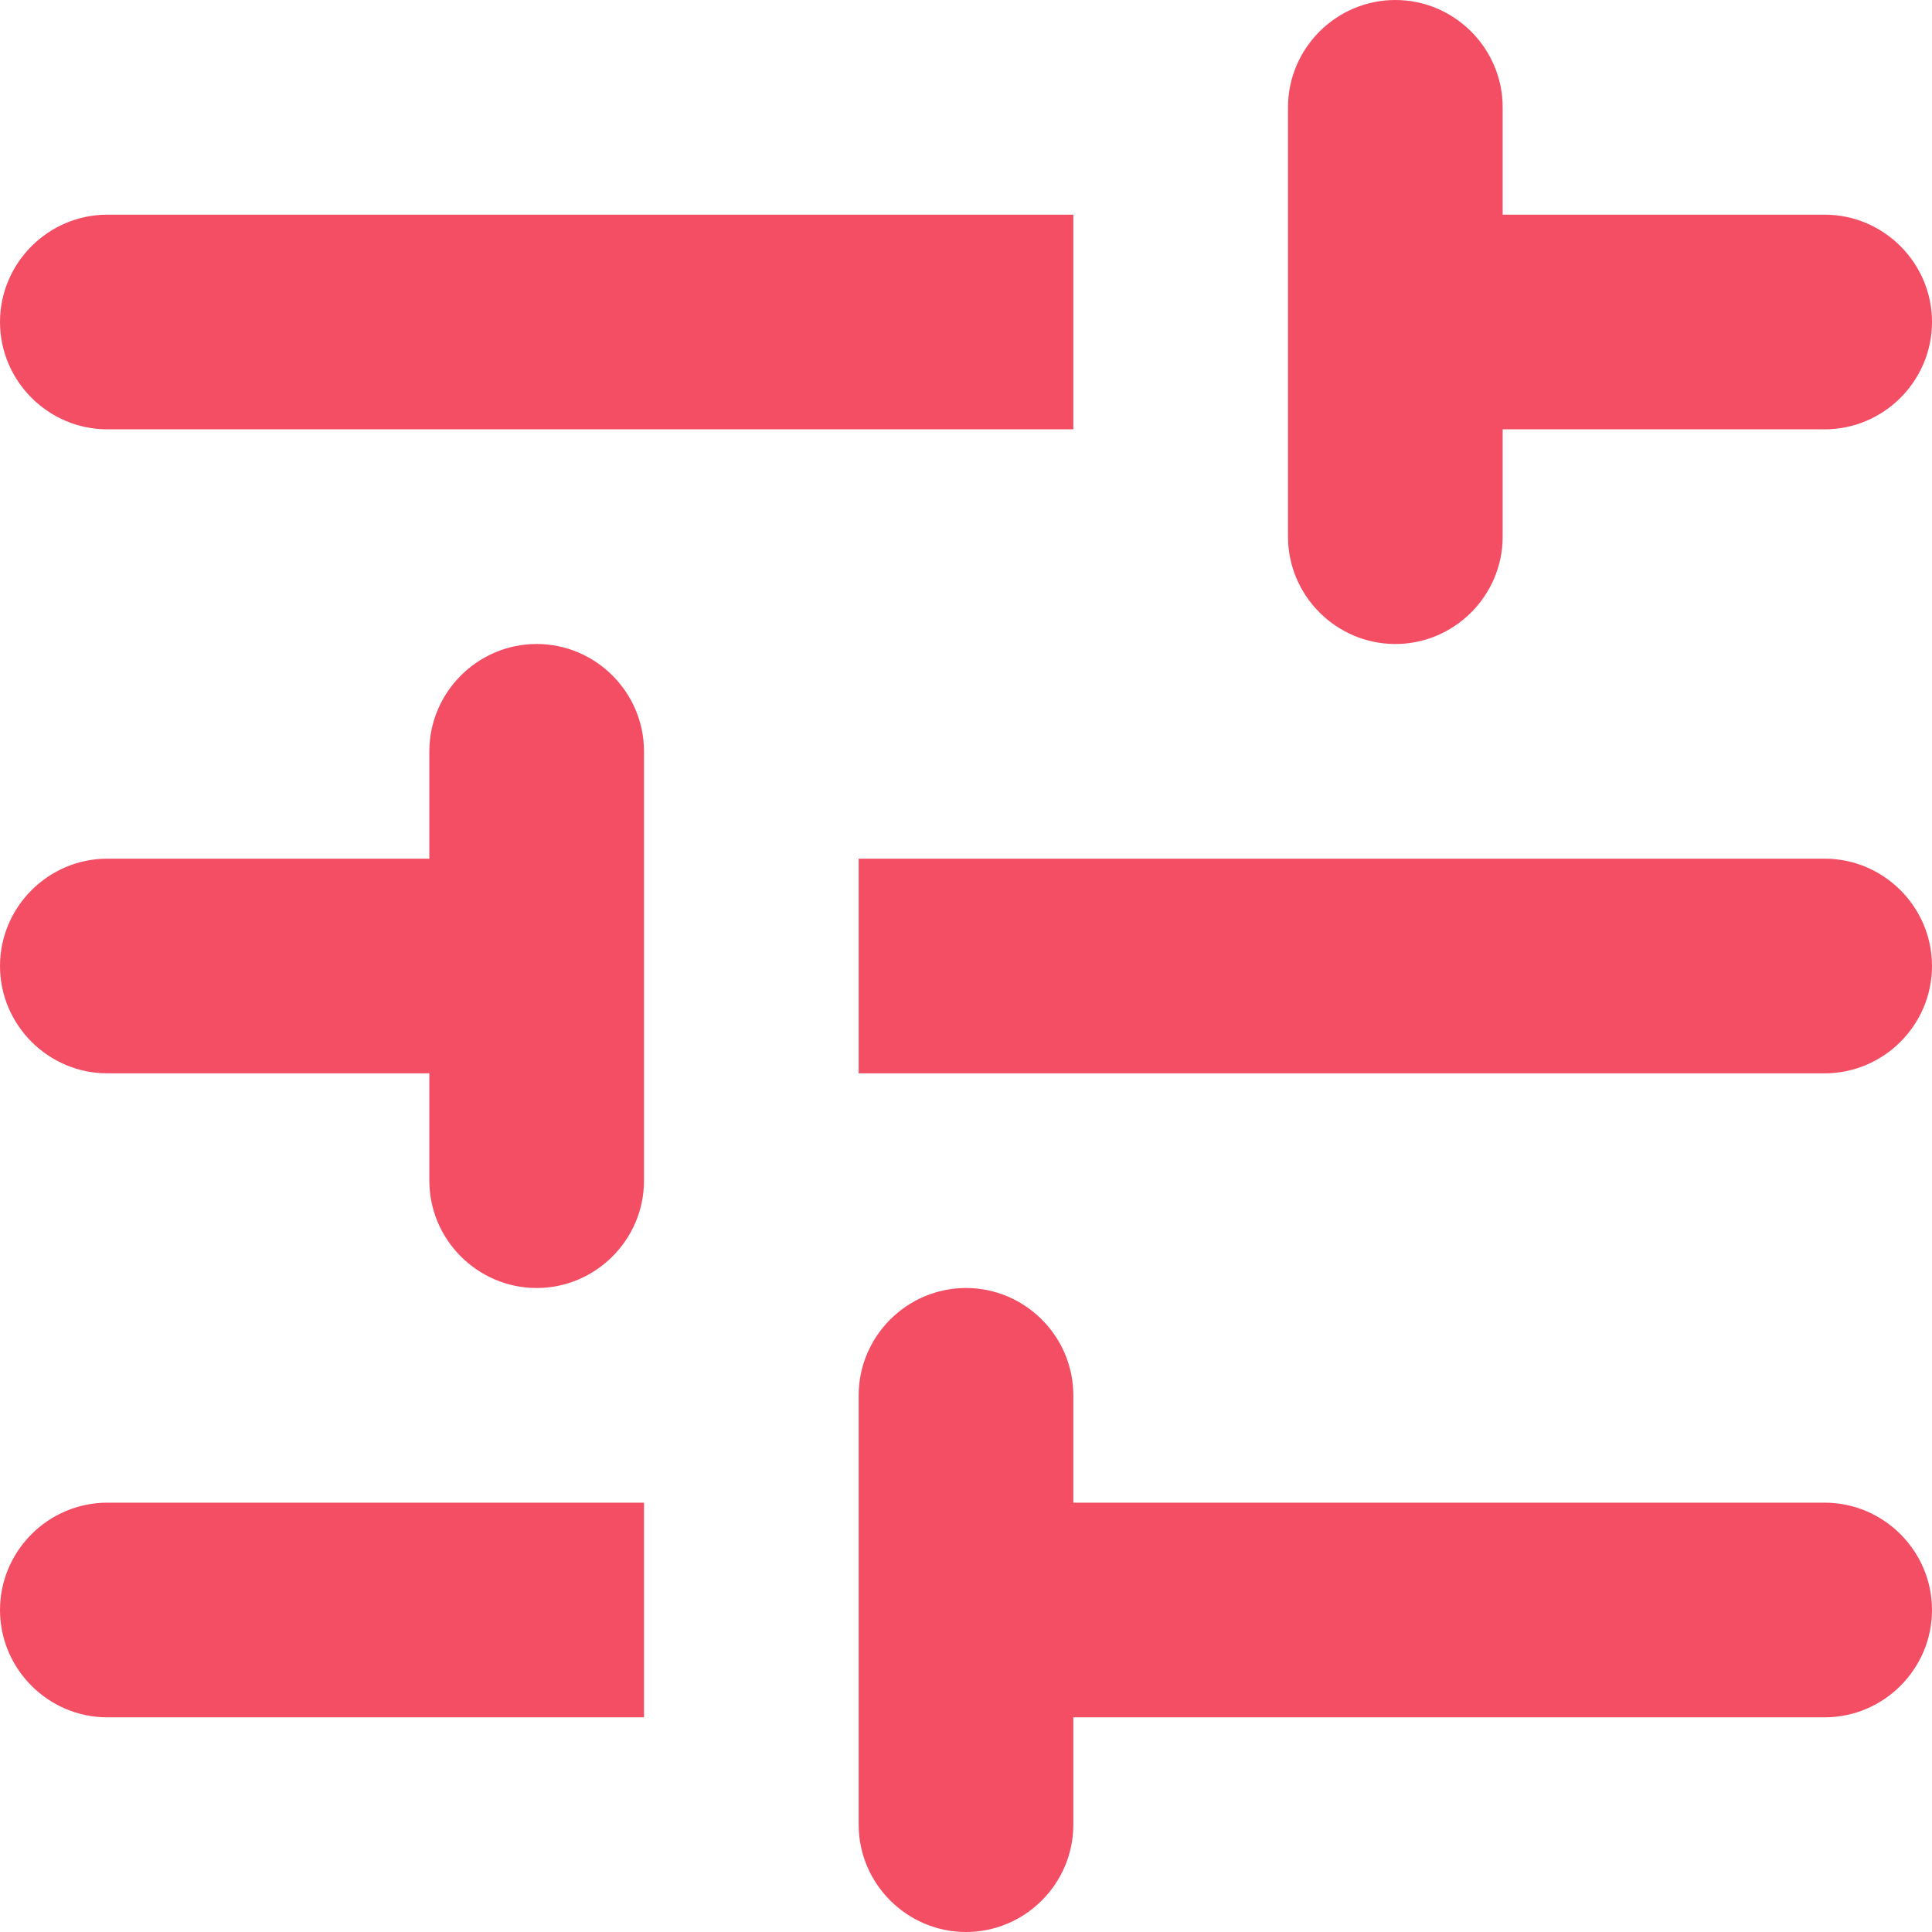 <svg width="18" height="18" viewBox="0 0 18 18" fill="none" xmlns="http://www.w3.org/2000/svg">
<path d="M0 15C0 15.55 0.45 16 1 16H6V14H1C0.45 14 0 14.45 0 15ZM0 3C0 3.55 0.45 4 1 4H10V2H1C0.45 2 0 2.45 0 3ZM10 17V16H17C17.55 16 18 15.55 18 15C18 14.45 17.55 14 17 14H10V13C10 12.45 9.55 12 9 12C8.45 12 8 12.45 8 13V17C8 17.55 8.45 18 9 18C9.55 18 10 17.55 10 17ZM4 7V8H1C0.45 8 0 8.45 0 9C0 9.55 0.45 10 1 10H4V11C4 11.55 4.45 12 5 12C5.55 12 6 11.55 6 11V7C6 6.45 5.55 6 5 6C4.45 6 4 6.45 4 7ZM18 9C18 8.45 17.55 8 17 8H8V10H17C17.55 10 18 9.55 18 9ZM13 6C13.55 6 14 5.55 14 5V4H17C17.55 4 18 3.55 18 3C18 2.45 17.55 2 17 2H14V1C14 0.45 13.55 0 13 0C12.45 0 12 0.45 12 1V5C12 5.55 12.45 6 13 6Z" fill="#F44E65"/>
</svg>
